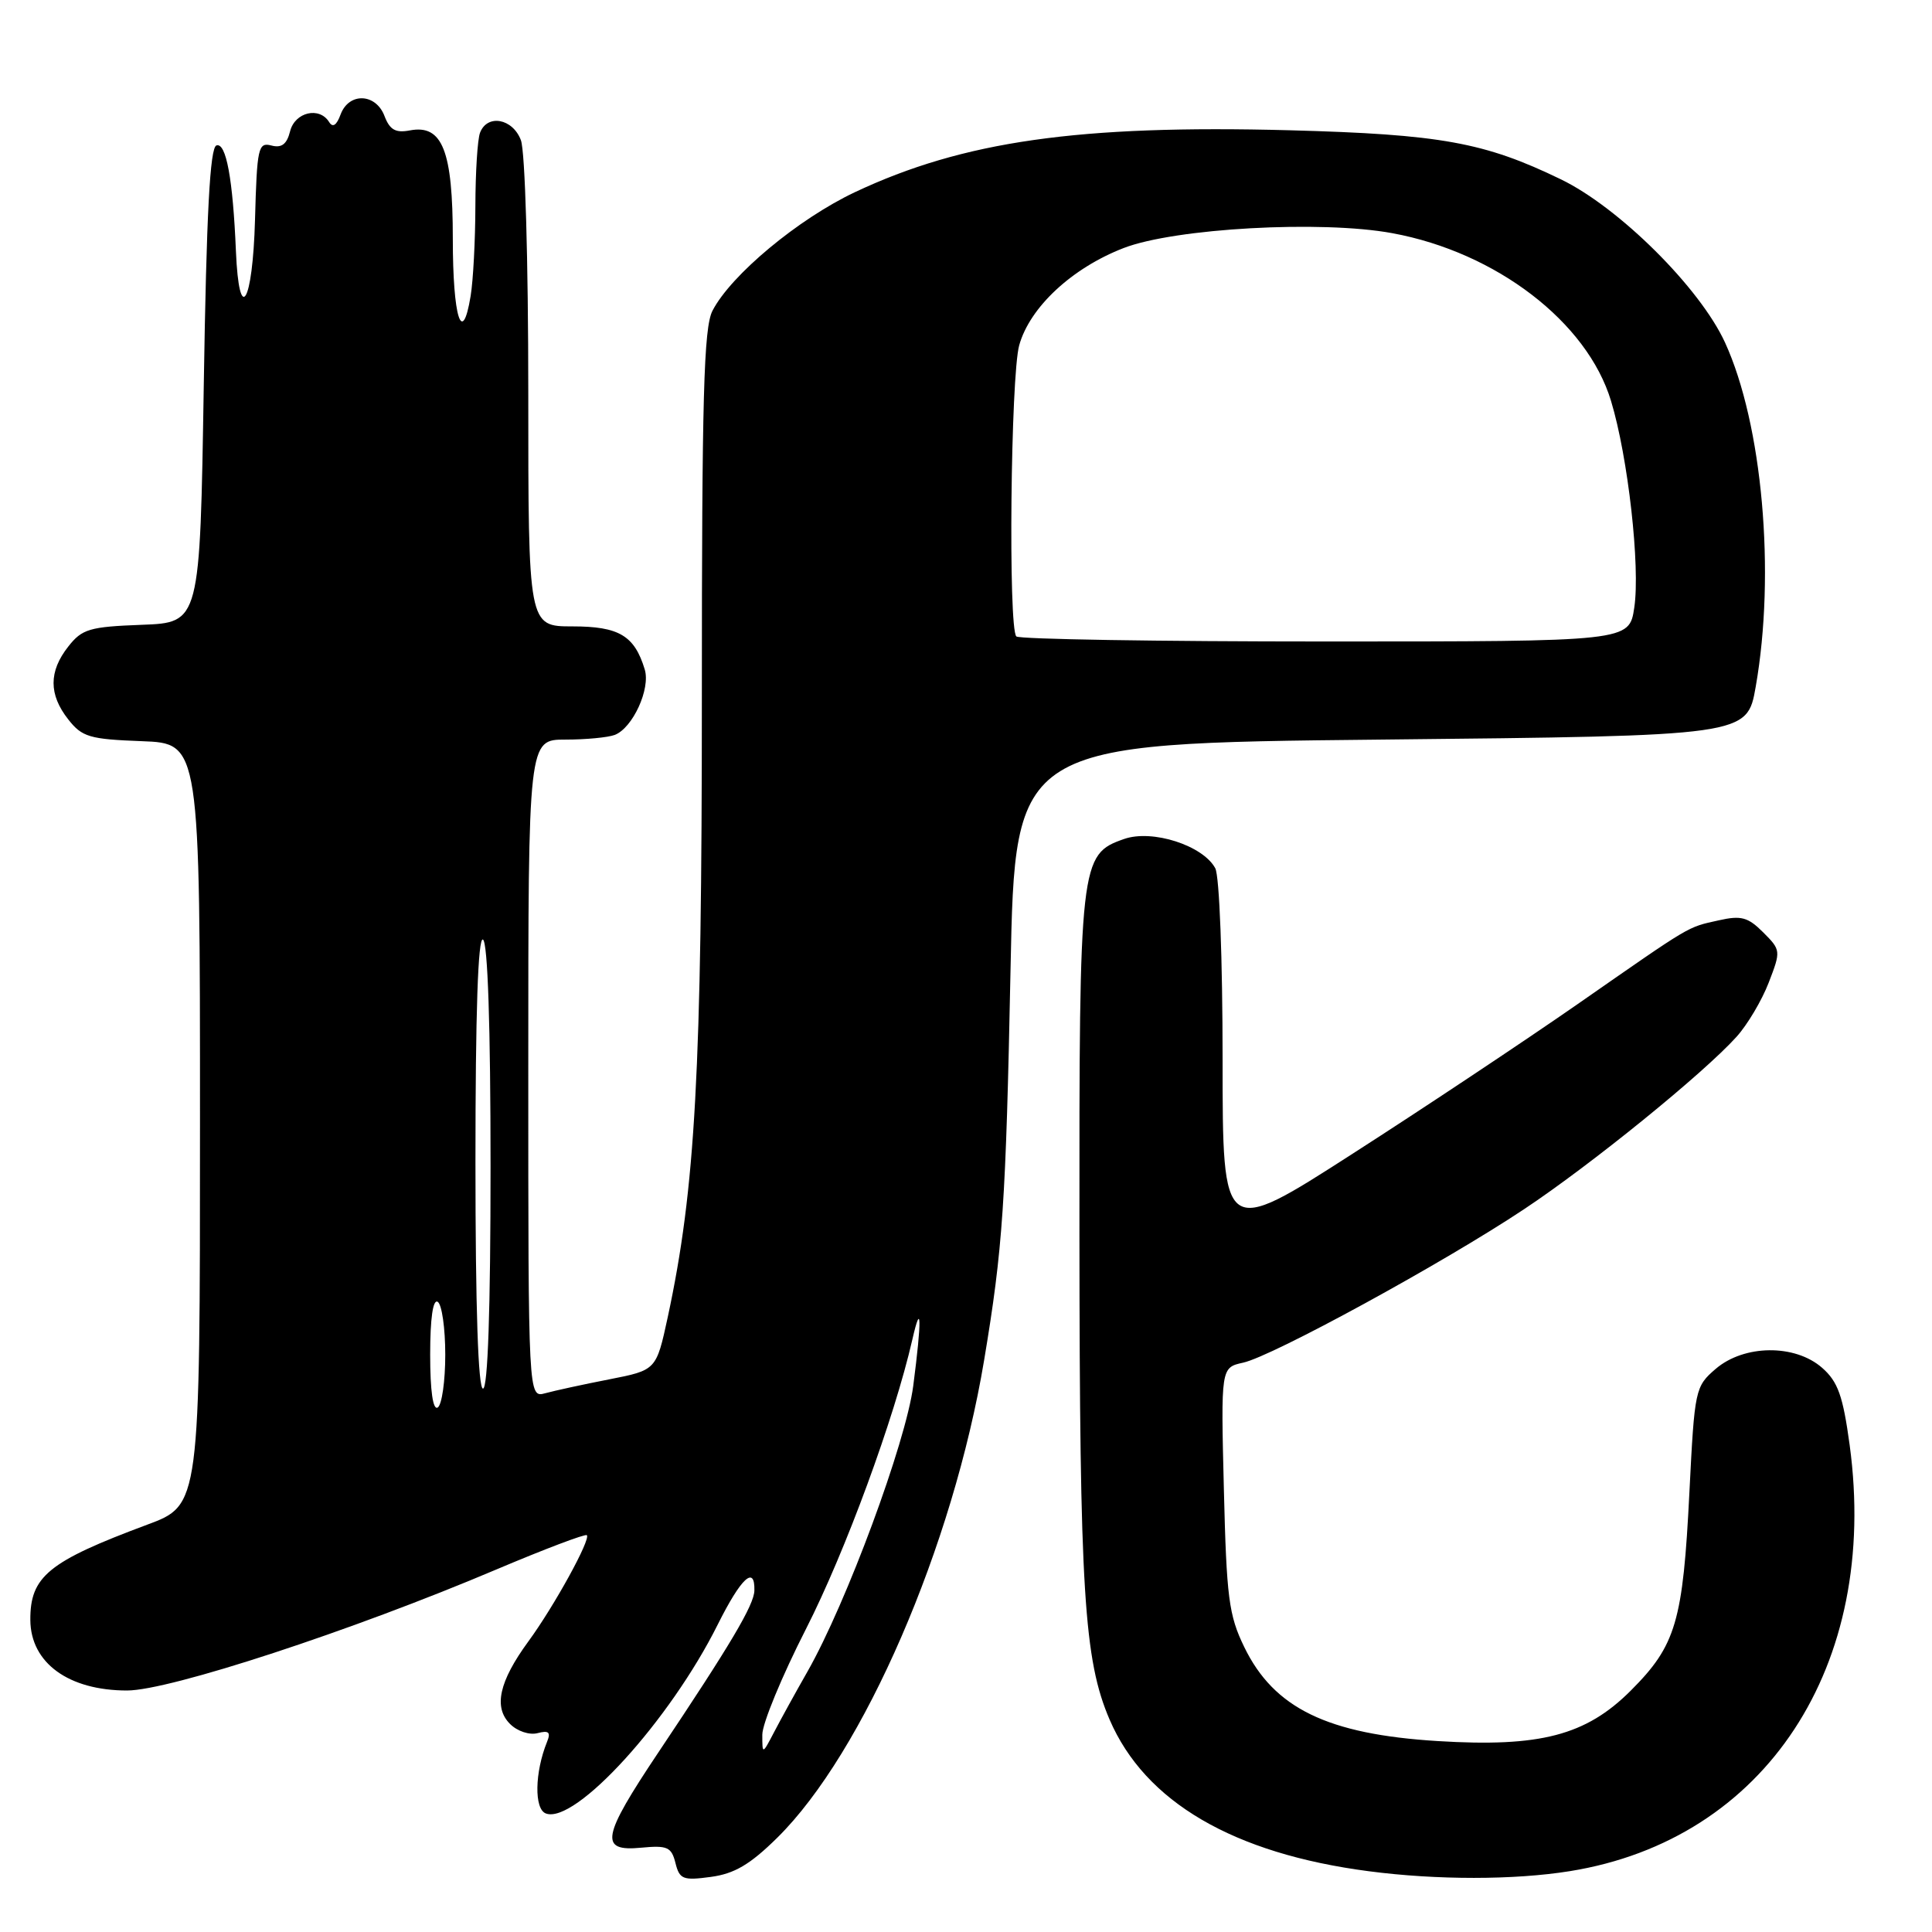 <?xml version="1.0" encoding="UTF-8" standalone="no"?>
<!DOCTYPE svg PUBLIC "-//W3C//DTD SVG 1.1//EN" "http://www.w3.org/Graphics/SVG/1.1/DTD/svg11.dtd" >
<svg xmlns="http://www.w3.org/2000/svg" xmlns:xlink="http://www.w3.org/1999/xlink" version="1.1" viewBox="0 0 256 256">
 <g >
 <path fill="currentColor"
d=" M 102.98 243.52 C 114.42 232.25 126.29 204.85 130.40 180.24 C 132.88 165.38 133.28 159.46 133.90 128.50 C 134.50 98.50 134.50 98.50 183.00 98.00 C 231.50 97.50 231.50 97.50 232.64 91.00 C 235.29 75.94 233.53 56.21 228.58 45.40 C 225.27 38.16 214.55 27.50 206.82 23.76 C 196.69 18.85 190.88 17.80 170.86 17.26 C 142.96 16.52 127.63 18.70 113.27 25.47 C 105.78 29.01 96.87 36.42 94.41 41.17 C 93.25 43.41 93.00 52.57 93.00 92.36 C 93.00 142.04 92.15 157.45 88.48 174.53 C 86.96 181.55 86.96 181.55 80.73 182.77 C 77.30 183.44 73.49 184.27 72.25 184.61 C 70.00 185.23 70.00 185.23 70.00 141.62 C 70.00 98.00 70.00 98.00 74.92 98.00 C 77.62 98.00 80.56 97.72 81.46 97.38 C 83.84 96.46 86.22 91.27 85.43 88.70 C 84.07 84.22 82.02 83.00 75.85 83.00 C 70.00 83.00 70.00 83.00 70.00 52.07 C 70.00 34.39 69.58 20.03 69.02 18.57 C 67.93 15.69 64.57 15.08 63.61 17.58 C 63.27 18.45 63.00 22.84 62.99 27.33 C 62.98 31.82 62.70 37.18 62.36 39.23 C 61.24 46.02 60.00 42.04 60.00 31.66 C 60.00 19.95 58.62 16.46 54.31 17.28 C 52.42 17.64 51.65 17.21 50.95 15.38 C 49.80 12.34 46.23 12.21 45.13 15.17 C 44.60 16.61 44.09 16.95 43.61 16.17 C 42.32 14.09 39.08 14.85 38.44 17.39 C 38.01 19.11 37.32 19.64 35.96 19.28 C 34.21 18.82 34.05 19.56 33.79 29.14 C 33.48 40.28 31.68 43.22 31.26 33.26 C 30.86 23.69 29.96 18.85 28.68 19.27 C 27.82 19.56 27.36 28.22 27.00 51.08 C 26.50 82.50 26.50 82.50 18.79 82.79 C 11.86 83.05 10.87 83.34 9.04 85.68 C 6.45 88.97 6.45 92.03 9.04 95.32 C 10.87 97.66 11.86 97.95 18.79 98.21 C 26.50 98.50 26.50 98.50 26.50 148.96 C 26.50 199.43 26.50 199.43 19.50 202.03 C 6.40 206.91 3.98 208.89 4.02 214.68 C 4.07 220.35 9.09 224.00 16.84 224.00 C 22.47 224.00 46.59 216.10 65.78 207.96 C 72.16 205.26 77.55 203.22 77.76 203.42 C 78.30 203.97 73.43 212.83 70.01 217.50 C 66.13 222.80 65.37 226.23 67.58 228.43 C 68.54 229.40 70.15 229.93 71.23 229.65 C 72.72 229.26 73.01 229.52 72.48 230.82 C 70.85 234.86 70.77 239.70 72.32 240.29 C 76.20 241.78 88.77 227.97 95.11 215.25 C 98.20 209.07 100.04 207.36 99.96 210.75 C 99.92 212.66 96.83 217.87 87.26 232.17 C 79.72 243.44 79.36 245.37 84.95 244.83 C 88.43 244.50 88.97 244.74 89.50 246.85 C 90.04 249.02 90.50 249.20 94.19 248.70 C 97.31 248.28 99.39 247.06 102.98 243.52 Z  M 208.00 247.94 C 233.94 243.78 249.06 220.76 245.09 191.48 C 244.20 184.95 243.54 183.09 241.45 181.25 C 237.85 178.08 231.10 178.15 227.33 181.39 C 224.62 183.72 224.54 184.11 223.86 197.64 C 223.00 214.91 222.08 218.02 216.07 224.03 C 210.14 229.95 204.07 231.54 190.50 230.70 C 175.90 229.80 168.80 226.35 164.87 218.24 C 162.82 214.03 162.52 211.69 162.17 197.35 C 161.77 181.21 161.77 181.21 164.72 180.56 C 168.61 179.71 191.26 167.34 201.94 160.23 C 210.84 154.32 225.71 142.25 230.10 137.38 C 231.53 135.80 233.45 132.57 234.36 130.21 C 235.99 125.99 235.98 125.89 233.63 123.54 C 231.61 121.52 230.71 121.28 227.74 121.95 C 223.49 122.90 224.35 122.40 209.00 133.08 C 202.12 137.86 188.74 146.77 179.25 152.86 C 162.00 163.95 162.00 163.95 162.00 140.41 C 162.00 127.10 161.58 116.08 161.03 115.05 C 159.41 112.03 152.69 109.86 148.95 111.17 C 143.10 113.21 143.00 114.09 143.03 163.72 C 143.06 210.83 143.63 219.95 147.03 227.86 C 151.72 238.76 163.43 245.61 181.39 247.95 C 190.40 249.13 200.64 249.12 208.00 247.94 Z  M 101.01 229.86 C 101.00 228.41 103.60 222.11 106.79 215.86 C 112.02 205.59 118.50 187.94 120.89 177.50 C 122.10 172.18 122.15 174.84 121.01 183.63 C 120.03 191.15 112.16 212.42 106.99 221.50 C 105.42 224.25 103.44 227.85 102.58 229.50 C 101.01 232.50 101.01 232.50 101.01 229.86 Z  M 57.00 179.50 C 57.00 174.68 57.37 172.11 58.00 172.50 C 58.55 172.84 59.00 175.99 59.00 179.50 C 59.00 183.01 58.55 186.16 58.00 186.50 C 57.37 186.89 57.00 184.32 57.00 179.50 Z  M 63.00 153.94 C 63.00 134.16 63.34 124.09 64.00 124.50 C 64.63 124.89 65.00 136.01 65.00 154.56 C 65.00 173.52 64.64 184.00 64.00 184.00 C 63.36 184.00 63.00 173.31 63.00 153.94 Z  M 134.67 84.33 C 133.58 83.25 133.92 49.84 135.05 45.75 C 136.45 40.72 142.03 35.52 148.88 32.87 C 155.68 30.24 175.10 29.16 184.50 30.90 C 198.25 33.43 210.32 42.68 213.47 53.13 C 215.73 60.57 217.36 75.11 216.55 80.51 C 215.88 85.00 215.88 85.00 175.61 85.00 C 153.46 85.00 135.03 84.70 134.67 84.33 Z "/>
</g>
</svg>
